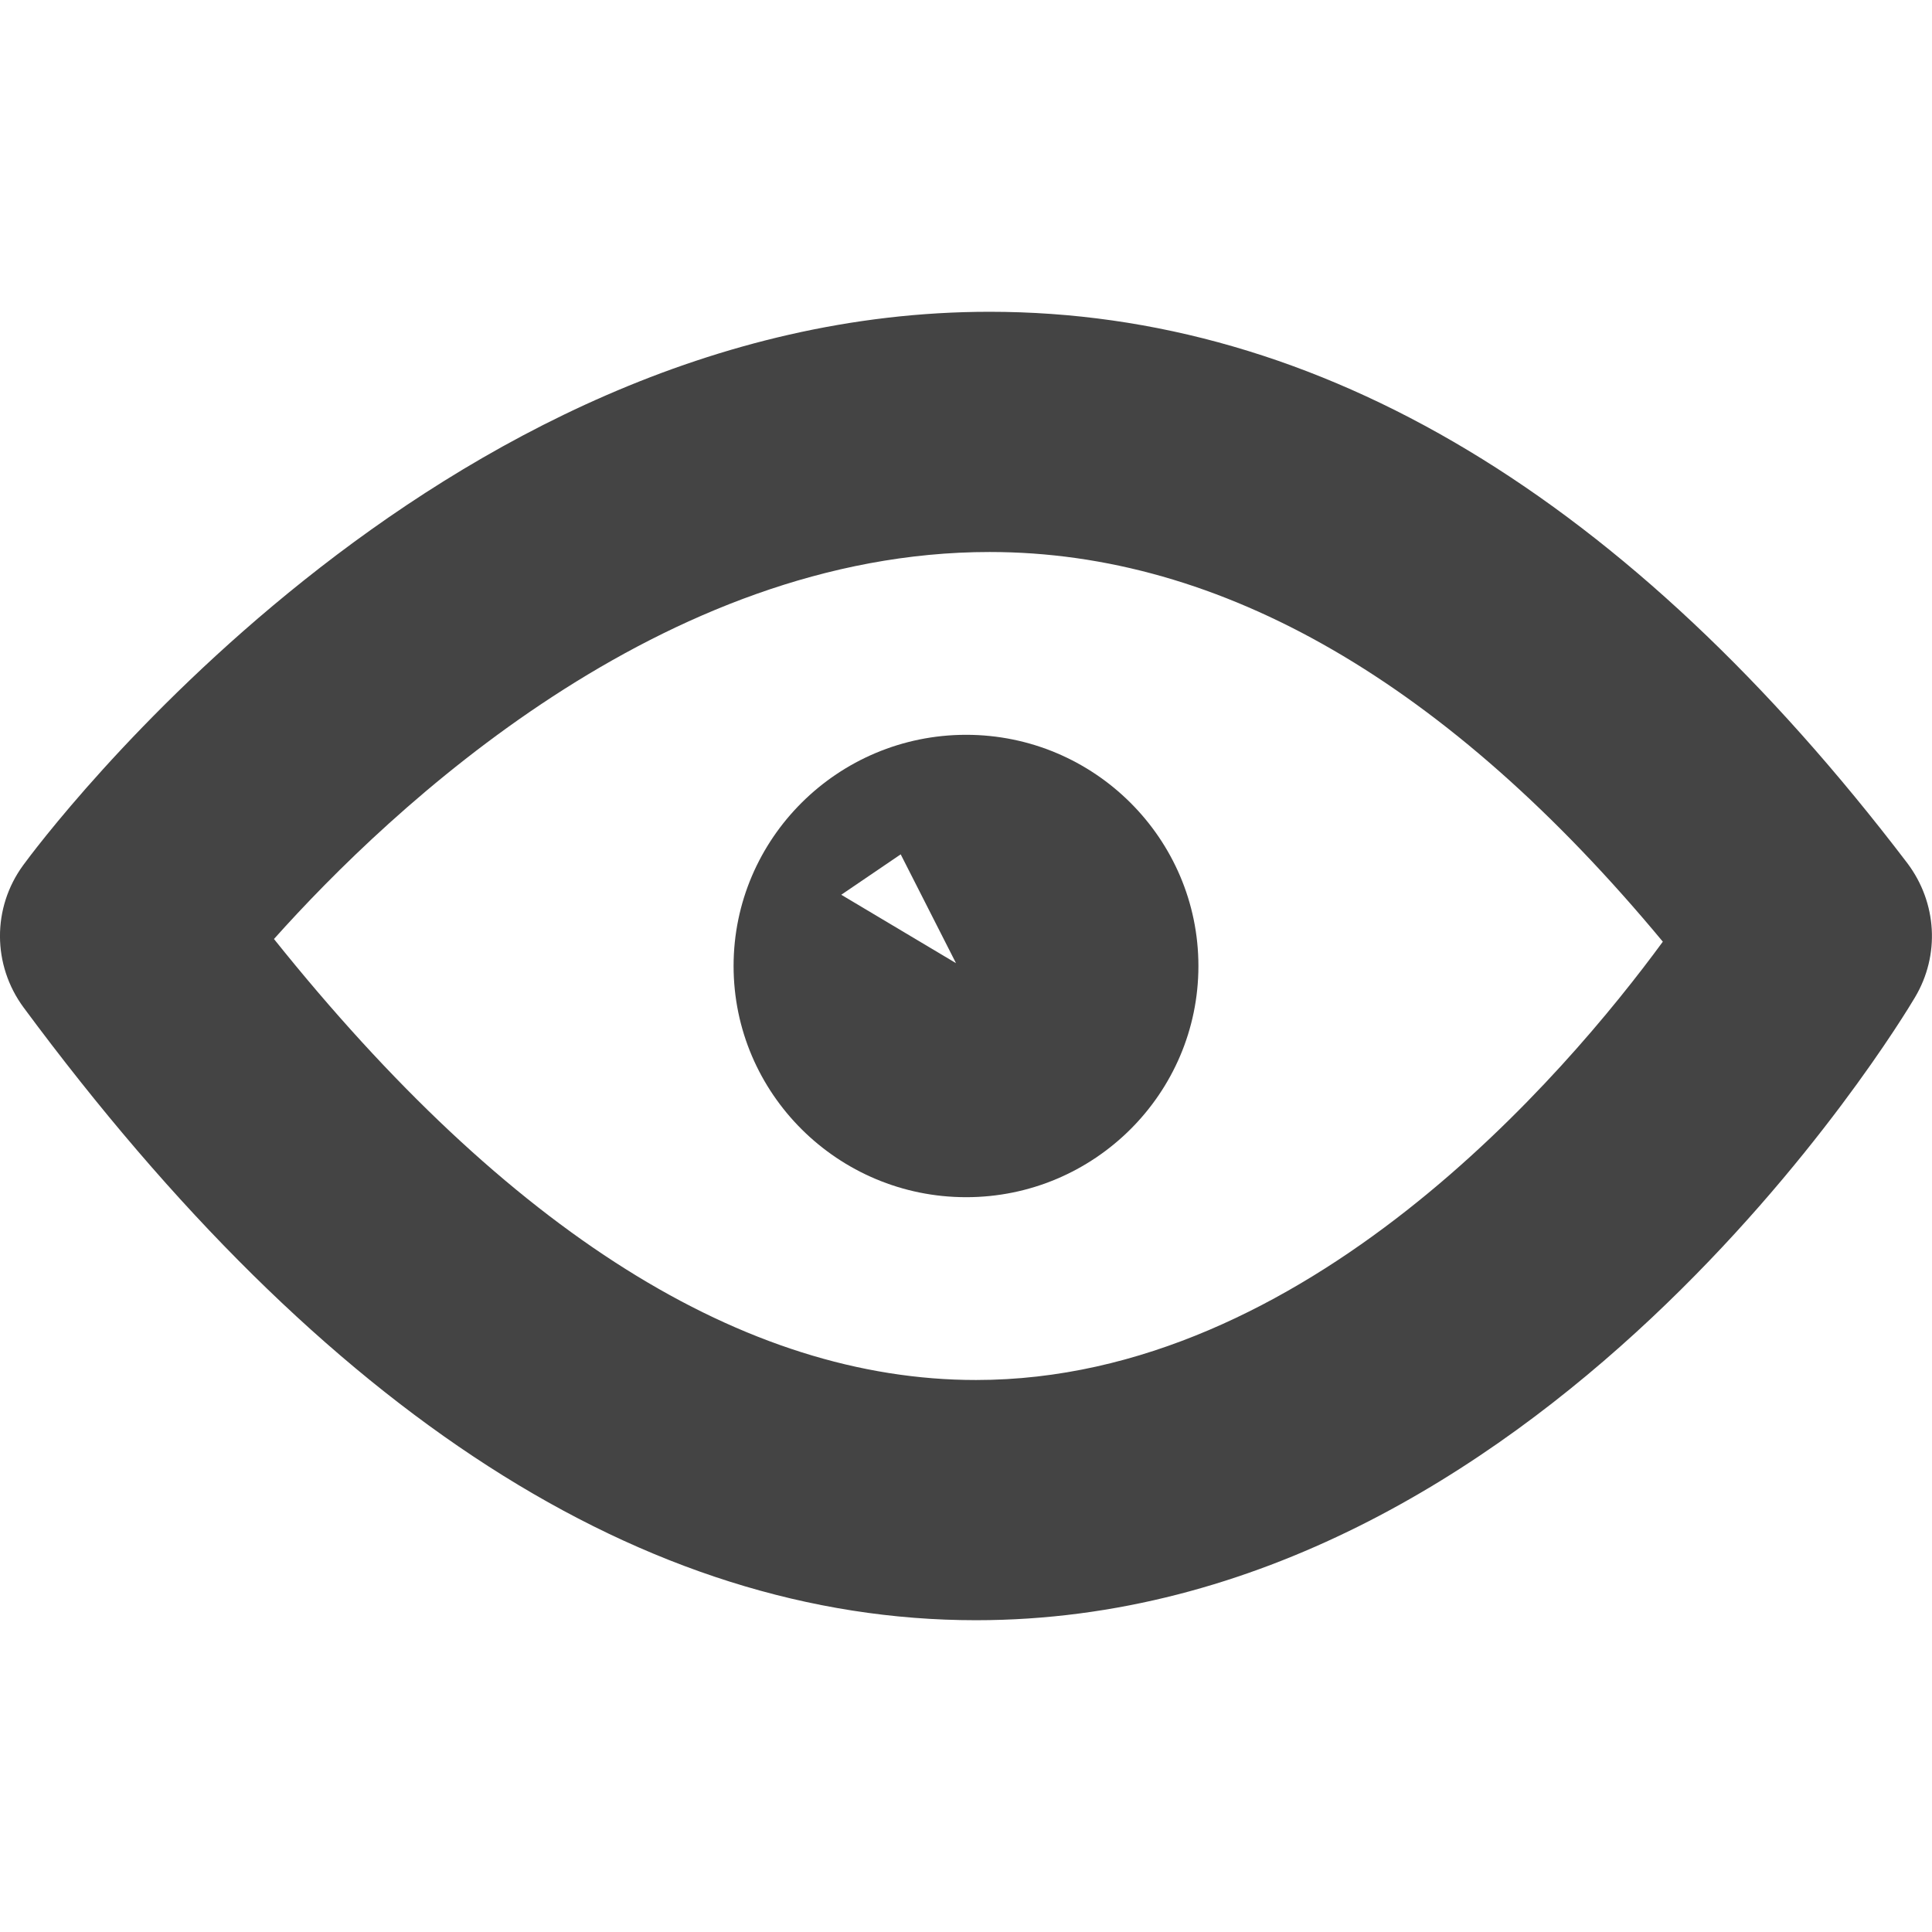 <?xml version="1.0" encoding="iso-8859-1"?>
<!-- Generator: Adobe Illustrator 18.1.1, SVG Export Plug-In . SVG Version: 6.00 Build 0)  -->
<svg version="1.1" id="Capa_1" xmlns="http://www.w3.org/2000/svg" xmlns:xlink="http://www.w3.org/1999/xlink" x="0px" y="0px"
	 viewBox="0 0 23.758 23.758" style="enable-background:new 0 0 23.758 23.758;" xml:space="preserve">
<g>
	<g>
		<path style="fill:#444;" d="M23.456,10.616c-3.426-4.5-7.224-6.782-11.287-6.782c-6.828,0-11.681,6.527-11.885,6.807
			c-0.381,0.522-0.379,1.226,0.006,1.748c3.7,5.001,7.64,7.535,11.712,7.535c6.93,0,11.362-7.347,11.547-7.66
			C23.858,11.745,23.82,11.101,23.456,10.616z M12.003,16.97c-2.851,0-5.753-1.824-8.634-5.423c1.44-1.611,4.774-4.759,8.801-4.759
			c2.854,0,5.637,1.611,8.278,4.792C19.257,13.205,16.056,16.97,12.003,16.97z"/>
		<path style="fill:#444;" d="M11.881,9.036c-1.578,0-2.86,1.276-2.86,2.843c0,1.568,1.283,2.843,2.86,2.843
			c1.575,0,2.856-1.275,2.856-2.843C14.737,10.312,13.456,9.036,11.881,9.036z M11.076,10.506l0.68,1.338l-1.411-0.841
			L11.076,10.506z"/>
	</g>
</g>
<g>
</g>
<g>
</g>
<g>
</g>
<g>
</g>
<g>
</g>
<g>
</g>
<g>
</g>
<g>
</g>
<g>
</g>
<g>
</g>
<g>
</g>
<g>
</g>
<g>
</g>
<g>
</g>
<g>
</g>
</svg>
